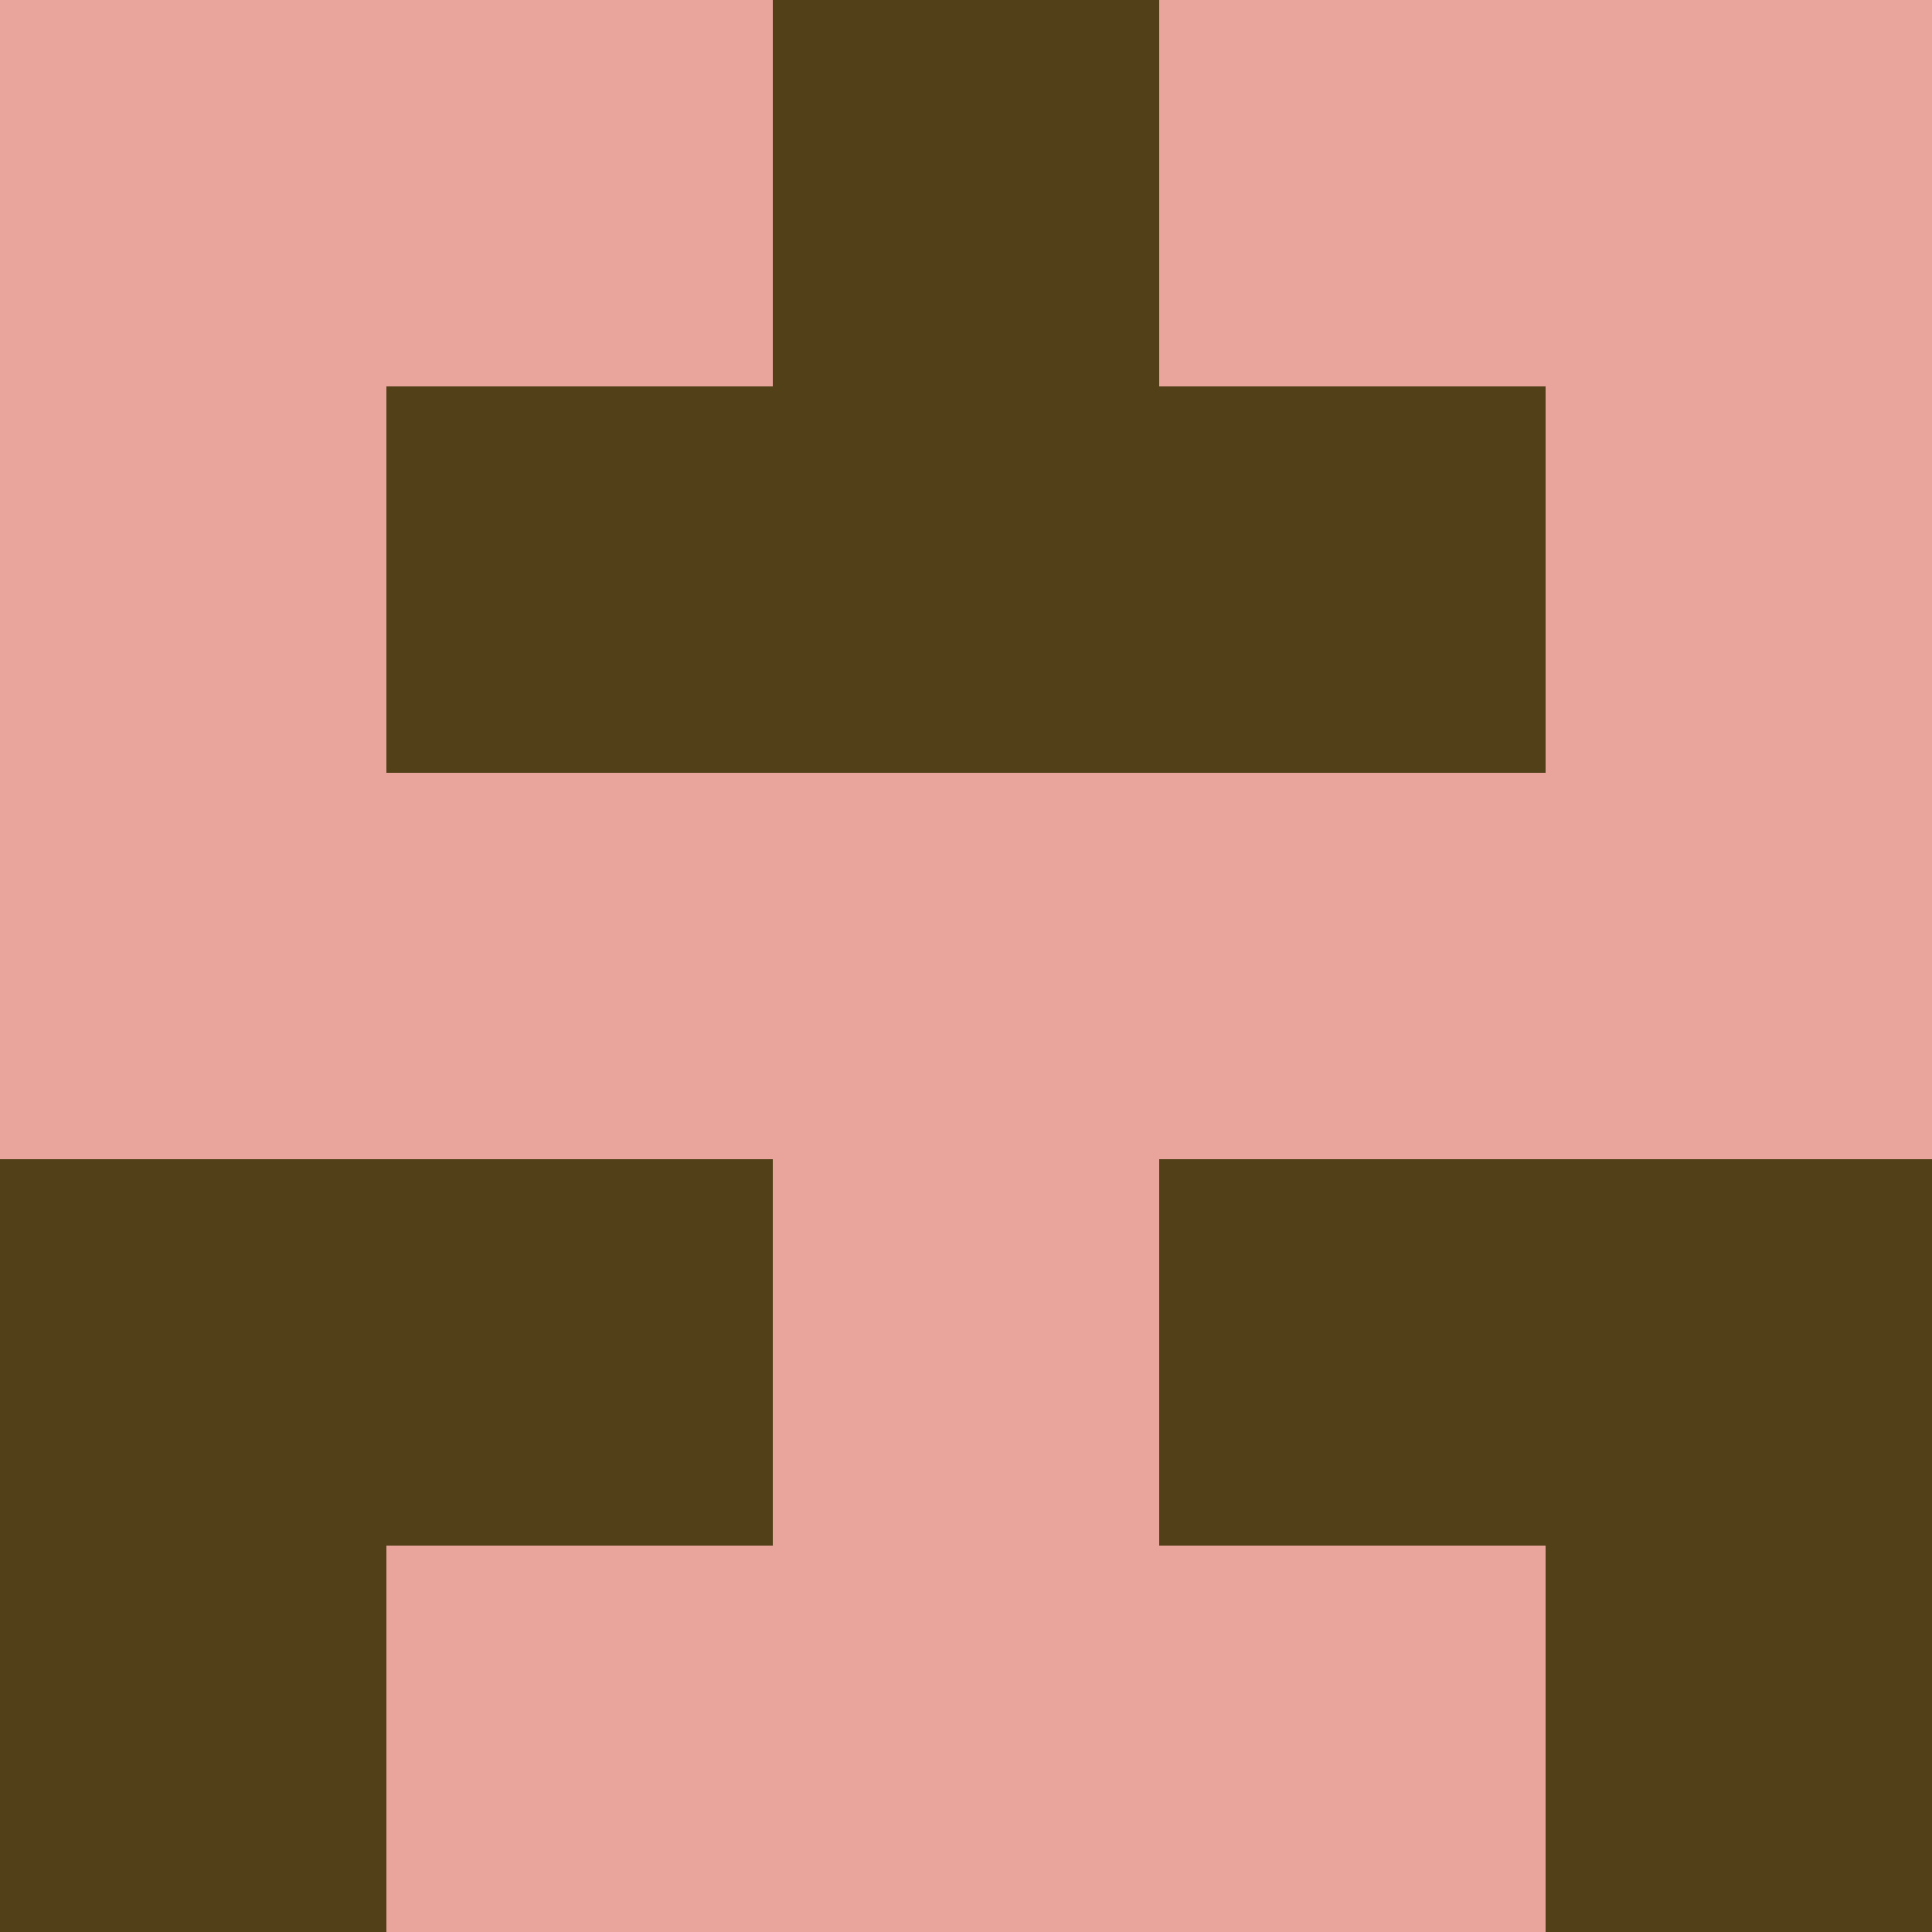 <?xml version="1.0" encoding="utf-8"?>
<!DOCTYPE svg PUBLIC "-//W3C//DTD SVG 20010904//EN"
        "http://www.w3.org/TR/2001/REC-SVG-20010904/DTD/svg10.dtd">

<svg width="400" height="400" viewBox="0 0 5 5"
    xmlns="http://www.w3.org/2000/svg"
    xmlns:xlink="http://www.w3.org/1999/xlink">
            <rect x="0" y="0" width="1" height="1" fill="#E9A59C" />
        <rect x="0" y="1" width="1" height="1" fill="#E9A59C" />
        <rect x="0" y="2" width="1" height="1" fill="#E9A59C" />
        <rect x="0" y="3" width="1" height="1" fill="#514018" />
        <rect x="0" y="4" width="1" height="1" fill="#514018" />
                <rect x="1" y="0" width="1" height="1" fill="#E9A59C" />
        <rect x="1" y="1" width="1" height="1" fill="#514018" />
        <rect x="1" y="2" width="1" height="1" fill="#E9A59C" />
        <rect x="1" y="3" width="1" height="1" fill="#514018" />
        <rect x="1" y="4" width="1" height="1" fill="#E9A59C" />
                <rect x="2" y="0" width="1" height="1" fill="#514018" />
        <rect x="2" y="1" width="1" height="1" fill="#514018" />
        <rect x="2" y="2" width="1" height="1" fill="#E9A59C" />
        <rect x="2" y="3" width="1" height="1" fill="#E9A59C" />
        <rect x="2" y="4" width="1" height="1" fill="#E9A59C" />
                <rect x="3" y="0" width="1" height="1" fill="#E9A59C" />
        <rect x="3" y="1" width="1" height="1" fill="#514018" />
        <rect x="3" y="2" width="1" height="1" fill="#E9A59C" />
        <rect x="3" y="3" width="1" height="1" fill="#514018" />
        <rect x="3" y="4" width="1" height="1" fill="#E9A59C" />
                <rect x="4" y="0" width="1" height="1" fill="#E9A59C" />
        <rect x="4" y="1" width="1" height="1" fill="#E9A59C" />
        <rect x="4" y="2" width="1" height="1" fill="#E9A59C" />
        <rect x="4" y="3" width="1" height="1" fill="#514018" />
        <rect x="4" y="4" width="1" height="1" fill="#514018" />
        
</svg>


